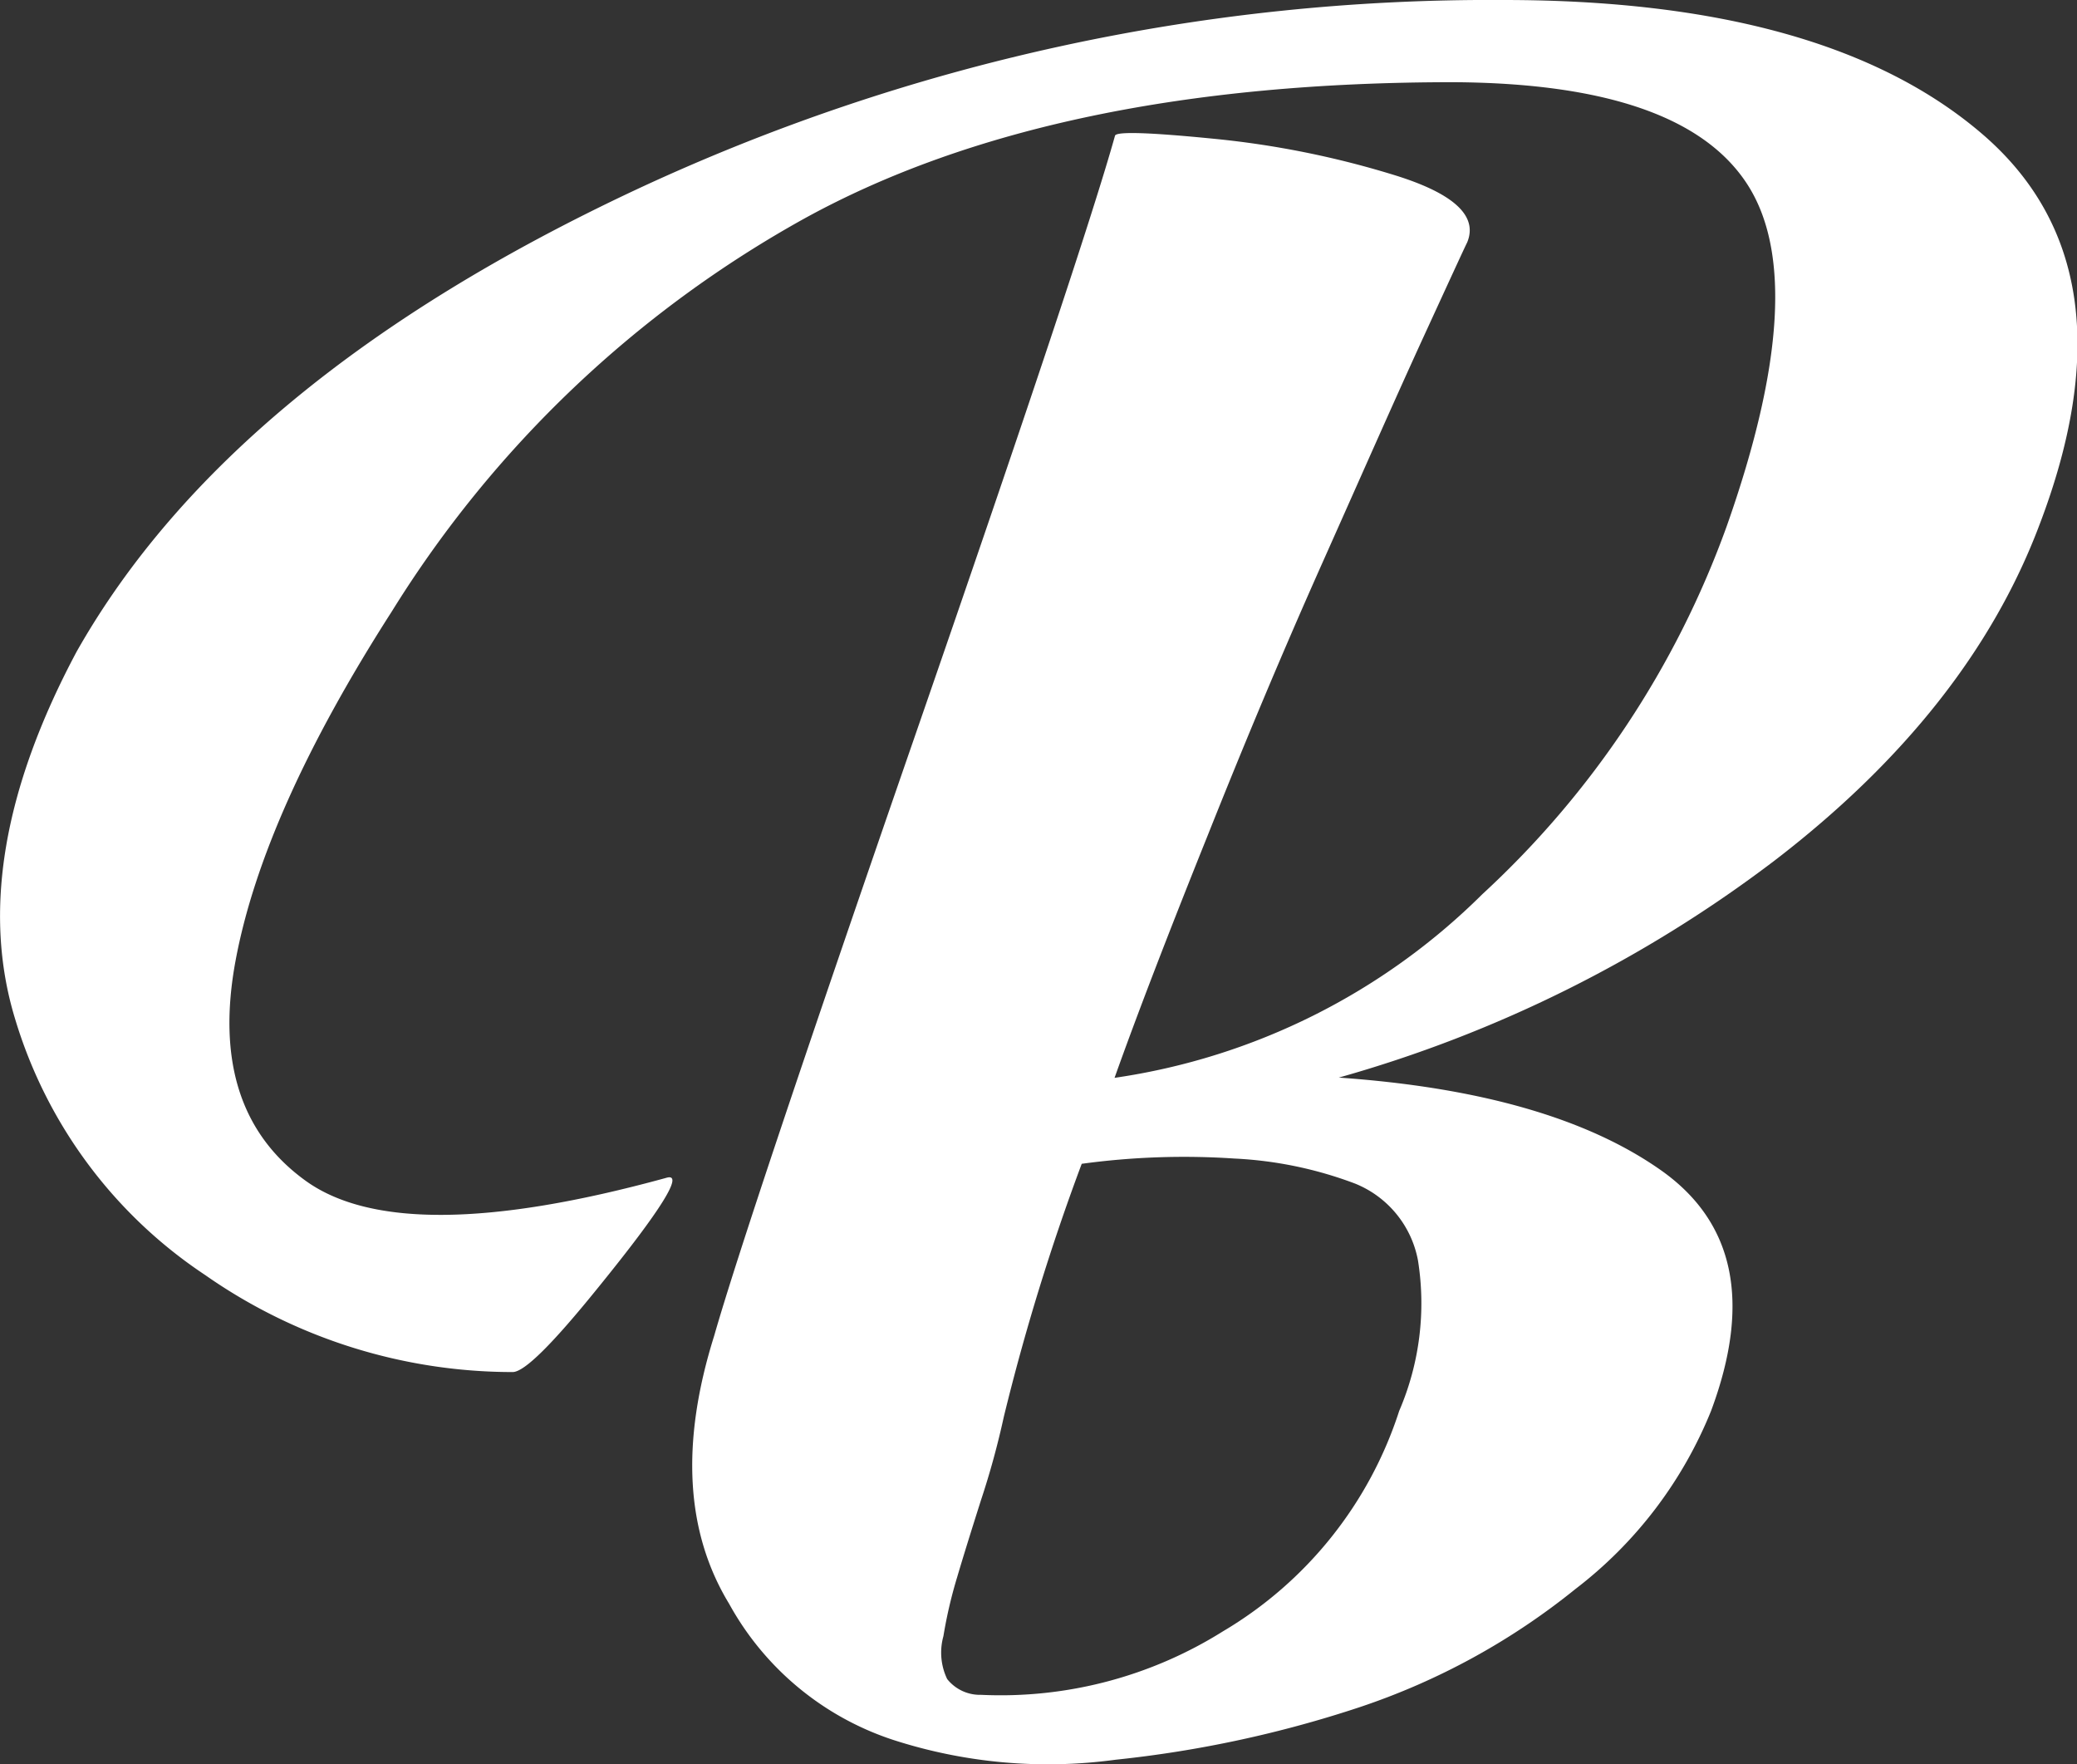 <svg xmlns="http://www.w3.org/2000/svg" viewBox="0 0 82.89 70.39"><rect x="0" y="0" width="82.89" height="70.39" fill="#333333" stroke="none"/><defs><style>.cls-1{fill:#fff;}</style></defs><title>Ativo 3</title><g id="Camada_2" data-name="Camada 2"><g id="Camada_1-2" data-name="Camada 1"><g id="Header"><g id="Mini_logo" data-name="Mini logo"><path class="cls-1" d="M15.63,24.41q-5.13,8-6.23,13.93t2.76,8.75Q16,49.91,26.59,47c.73-.22-.17,1.24-2.72,4.38-1.81,2.24-2.94,3.37-3.41,3.37A21.4,21.4,0,0,1,8.19,50.88,18.72,18.72,0,0,1,.6,40.65Q-1.35,34.26,3.06,26,9.2,15.15,25.38,7.57A80.58,80.58,0,0,1,60,0q12.87,0,19.1,5.34T81.37,21q-2.81,7.4-10.55,13.34A52,52,0,0,1,53.43,43q8.45.59,12.86,3.7t2,9.59a16.93,16.93,0,0,1-5.42,7.12,27.61,27.61,0,0,1-8.6,4.71,46.08,46.08,0,0,1-9.75,2.1,20.06,20.06,0,0,1-8.9-.8A11.6,11.6,0,0,1,29.1,64q-2.61-4.29-.6-10.69,1.3-4.55,8-23.9t8-24q.11-.25,3.87.12A36.46,36.46,0,0,1,55.69,7C58,7.72,59,8.61,58.55,9.68c-.06.11-.63,1.35-1.71,3.7s-2.42,5.39-4.07,9.09-3.16,7.32-4.57,10.86q-2.41,6-3.72,9.68a26.15,26.15,0,0,0,14.68-7.33A37,37,0,0,0,68.91,21q3.42-9.69.8-13.68T58,3.28q-16,0-25.88,5.43A45.07,45.07,0,0,0,15.63,24.41ZM55.84,56.3a10.87,10.87,0,0,0,.75-6,4.12,4.12,0,0,0-2.51-3.07,15.72,15.72,0,0,0-4.82-1,30.13,30.13,0,0,0-6.09.21,88.87,88.87,0,0,0-3.11,10.1,32.59,32.59,0,0,1-.91,3.32c-.4,1.26-.72,2.29-.95,3.07a18.29,18.29,0,0,0-.55,2.36A2.44,2.44,0,0,0,37.8,67a1.67,1.67,0,0,0,1.35.63,16.7,16.7,0,0,0,9.65-2.53A15.89,15.89,0,0,0,55.84,56.3Z"/></g></g></g></g></svg>